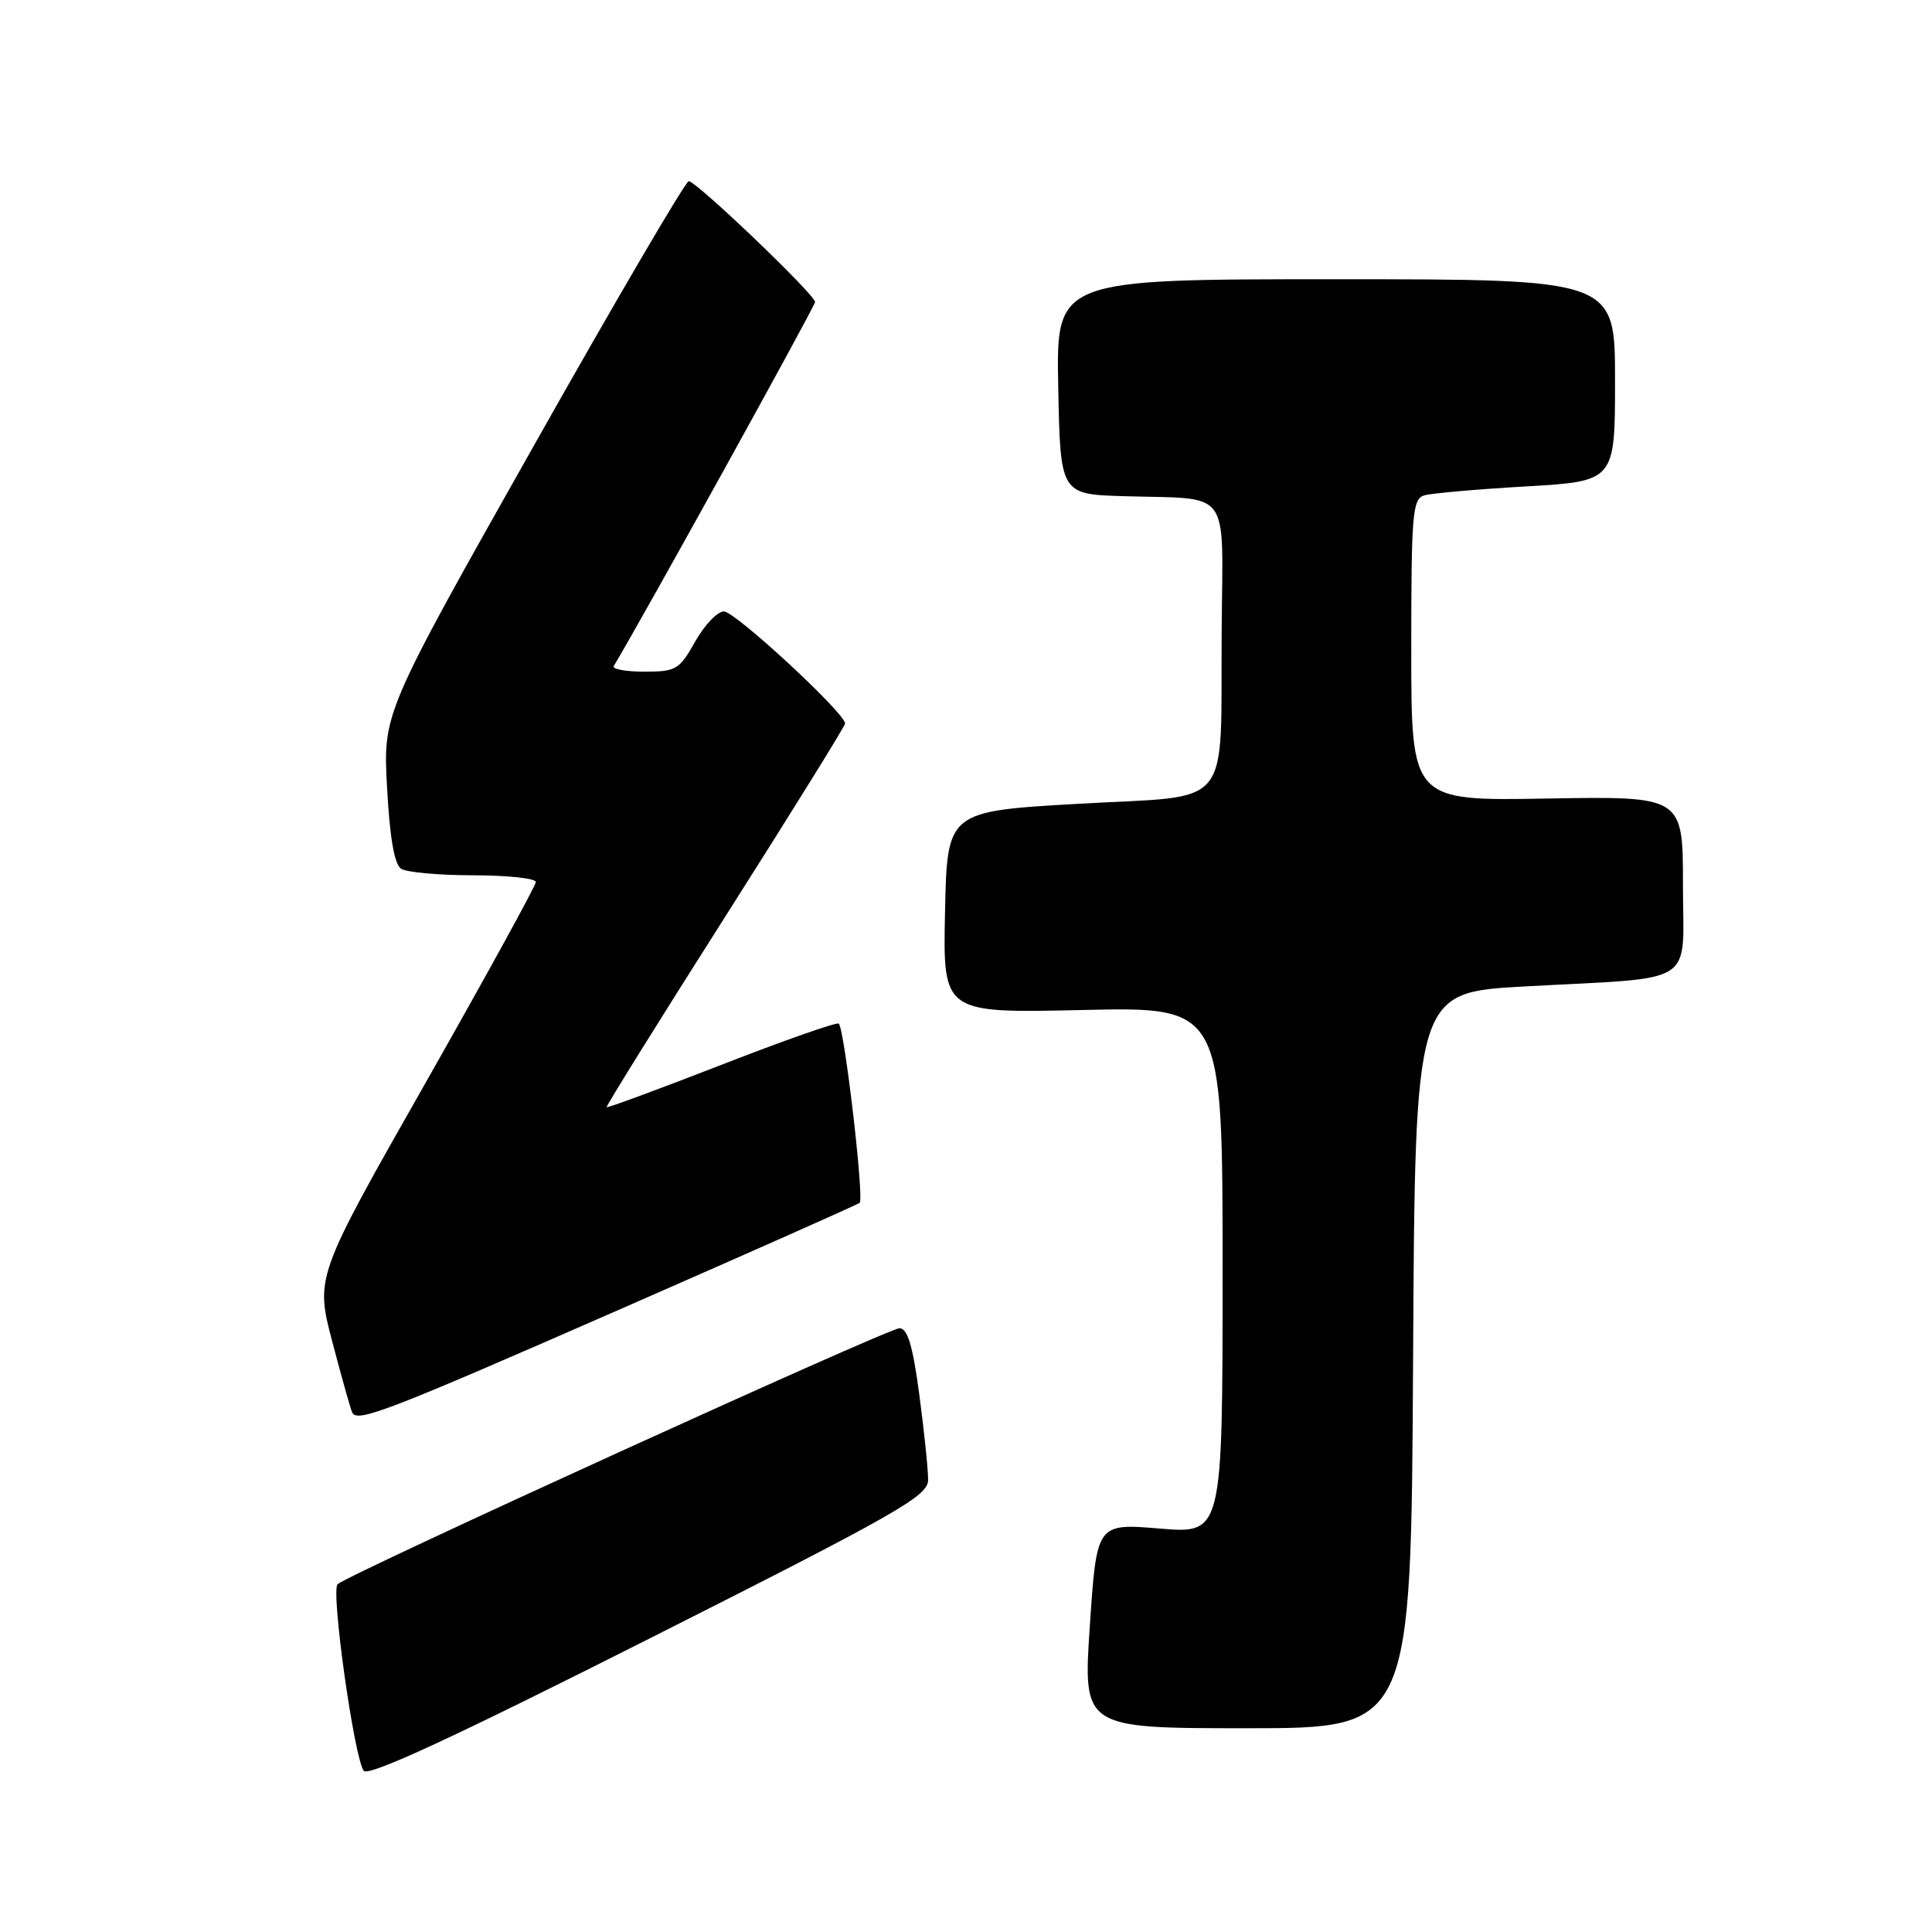 <?xml version="1.0" encoding="UTF-8" standalone="no"?>
<!DOCTYPE svg PUBLIC "-//W3C//DTD SVG 1.1//EN" "http://www.w3.org/Graphics/SVG/1.1/DTD/svg11.dtd" >
<svg xmlns="http://www.w3.org/2000/svg" xmlns:xlink="http://www.w3.org/1999/xlink" version="1.1" viewBox="0 0 256 256">
 <g >
 <path fill="currentColor"
d=" M 122.98 196.11 C 122.99 194.80 122.47 189.74 121.82 184.86 C 120.95 178.29 120.26 176.00 119.18 176.00 C 117.69 176.00 46.13 208.60 44.73 209.92 C 43.82 210.78 46.93 232.98 48.20 234.64 C 48.81 235.44 60.09 230.22 86.01 217.14 C 119.00 200.50 122.96 198.24 122.98 196.11 Z  M 187.24 180.25 C 187.50 131.50 187.50 131.50 202.00 130.71 C 225.27 129.43 223.00 130.89 223.00 117.20 C 223.00 105.50 223.00 105.50 205.00 105.81 C 187.00 106.13 187.00 106.13 187.00 86.13 C 187.00 67.94 187.16 66.09 188.75 65.63 C 189.71 65.36 195.79 64.82 202.25 64.45 C 214.00 63.76 214.00 63.76 214.00 50.38 C 214.00 37.00 214.00 37.00 176.97 37.00 C 139.95 37.00 139.95 37.00 140.22 51.25 C 140.50 65.50 140.50 65.50 149.00 65.75 C 163.30 66.17 162.02 64.43 161.88 83.27 C 161.70 107.75 163.68 105.32 142.99 106.50 C 125.50 107.50 125.50 107.50 125.22 120.87 C 124.94 134.25 124.94 134.25 143.47 133.83 C 162.00 133.41 162.00 133.41 162.00 168.32 C 162.00 203.24 162.00 203.24 153.66 202.54 C 145.32 201.85 145.32 201.85 144.41 215.42 C 143.50 229.00 143.50 229.00 165.24 229.00 C 186.98 229.00 186.98 229.00 187.24 180.25 Z  M 82.29 173.43 C 99.46 165.91 113.69 159.59 113.91 159.38 C 114.53 158.82 111.86 136.02 111.13 135.63 C 110.78 135.44 103.77 137.91 95.55 141.11 C 87.32 144.31 80.50 146.83 80.38 146.71 C 80.27 146.60 87.33 135.25 96.07 121.50 C 104.81 107.75 111.97 96.21 111.98 95.87 C 112.02 94.54 97.43 81.03 95.93 81.02 C 95.07 81.01 93.36 82.80 92.12 85.00 C 90.02 88.74 89.58 89.00 85.38 89.00 C 82.90 89.00 81.08 88.66 81.33 88.25 C 85.10 81.99 108.00 40.57 108.00 40.02 C 108.00 39.05 92.27 24.00 91.26 24.01 C 90.84 24.01 81.55 39.87 70.62 59.26 C 50.74 94.50 50.74 94.50 51.29 104.39 C 51.65 111.05 52.26 114.55 53.16 115.12 C 53.90 115.59 58.21 115.98 62.75 115.98 C 67.29 115.99 71.00 116.39 71.00 116.87 C 71.00 117.35 64.42 129.32 56.39 143.48 C 41.77 169.21 41.77 169.21 44.05 177.86 C 45.30 182.61 46.48 186.81 46.68 187.19 C 47.38 188.52 51.34 186.99 82.29 173.43 Z "/>
</g>
</svg>